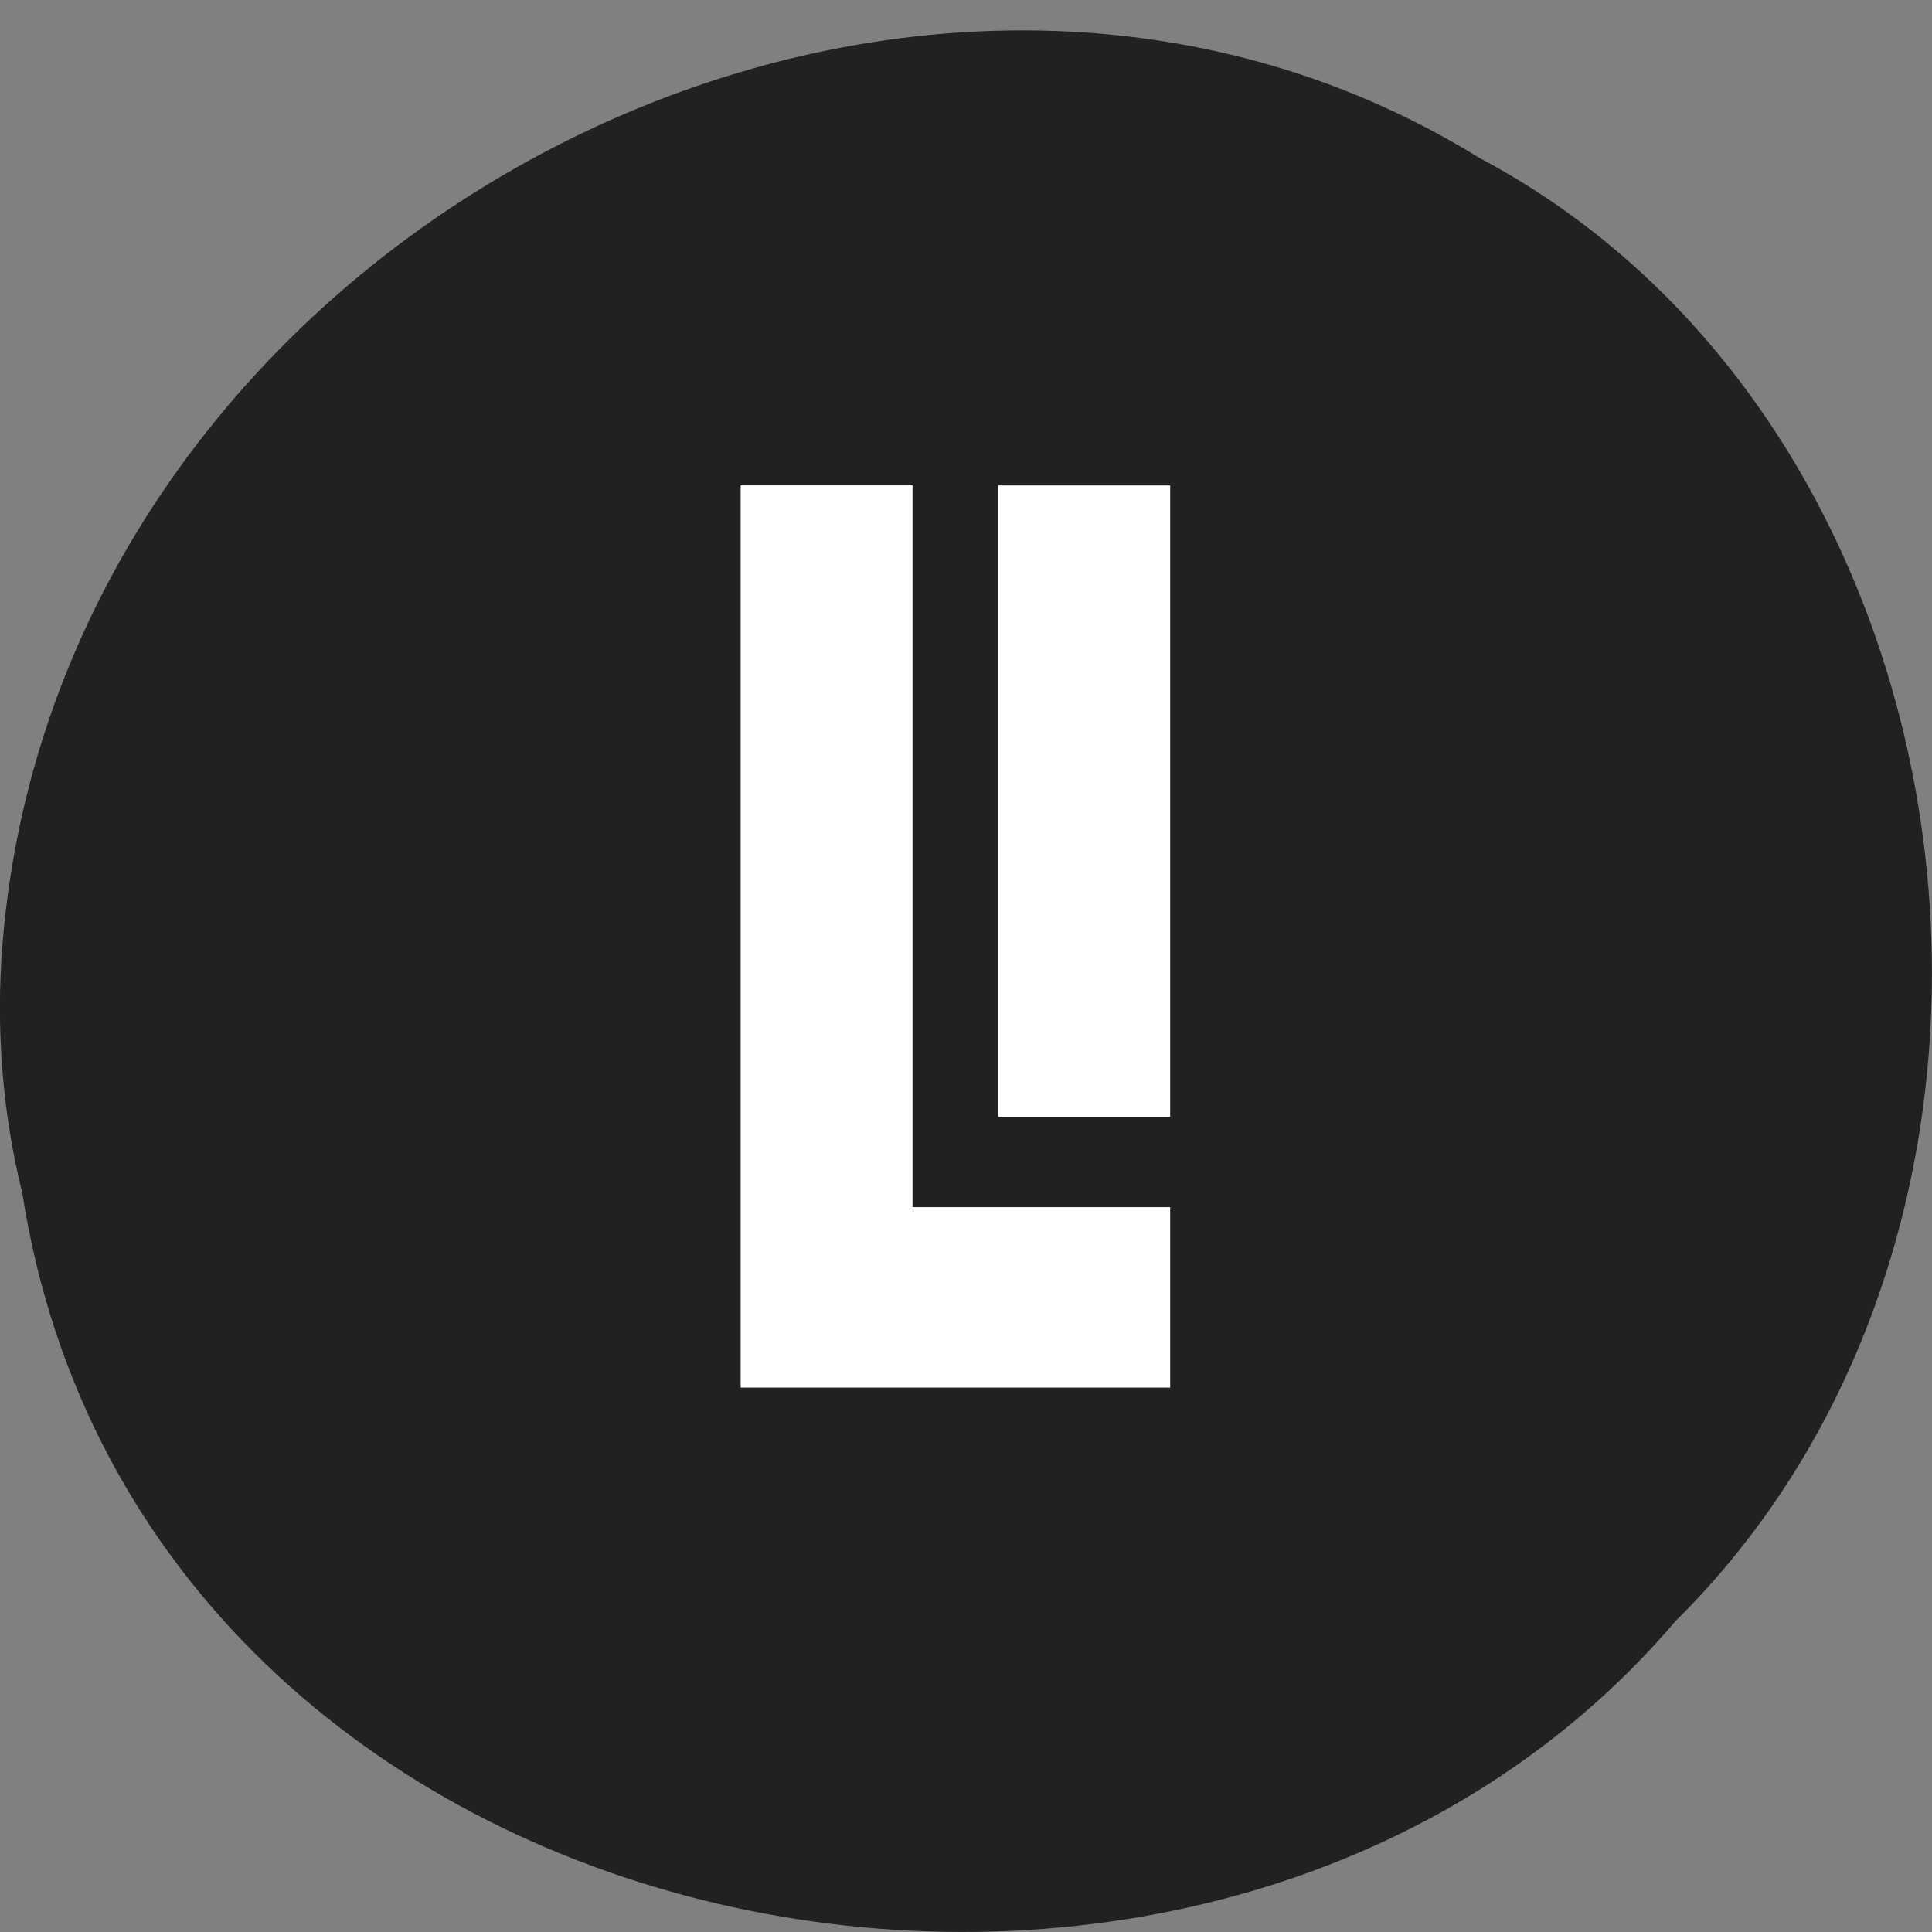 <svg xmlns="http://www.w3.org/2000/svg" viewBox="0 0 22 22"><rect x="0" y="0" width="22" height="22" fill="#808080" stroke="none"/><path d="m 0.254 13.586 c 1.367 8.801 13.48 11.156 18.828 4.871 c 4.711 -4.664 3.539 -13.598 -2.238 -16.66 c -6.633 -4.098 -16.301 0.969 -16.828 9.125 c -0.055 0.895 0.023 1.797 0.238 2.664" fill="#212121"/><path d="m 8.434 5.527 h 1.957 v 8.219 h 2.934 v 2.055 h -4.891 m 2.934 -10.273 h 1.957 v 7.191 h -1.957" fill="#fff"/></svg>